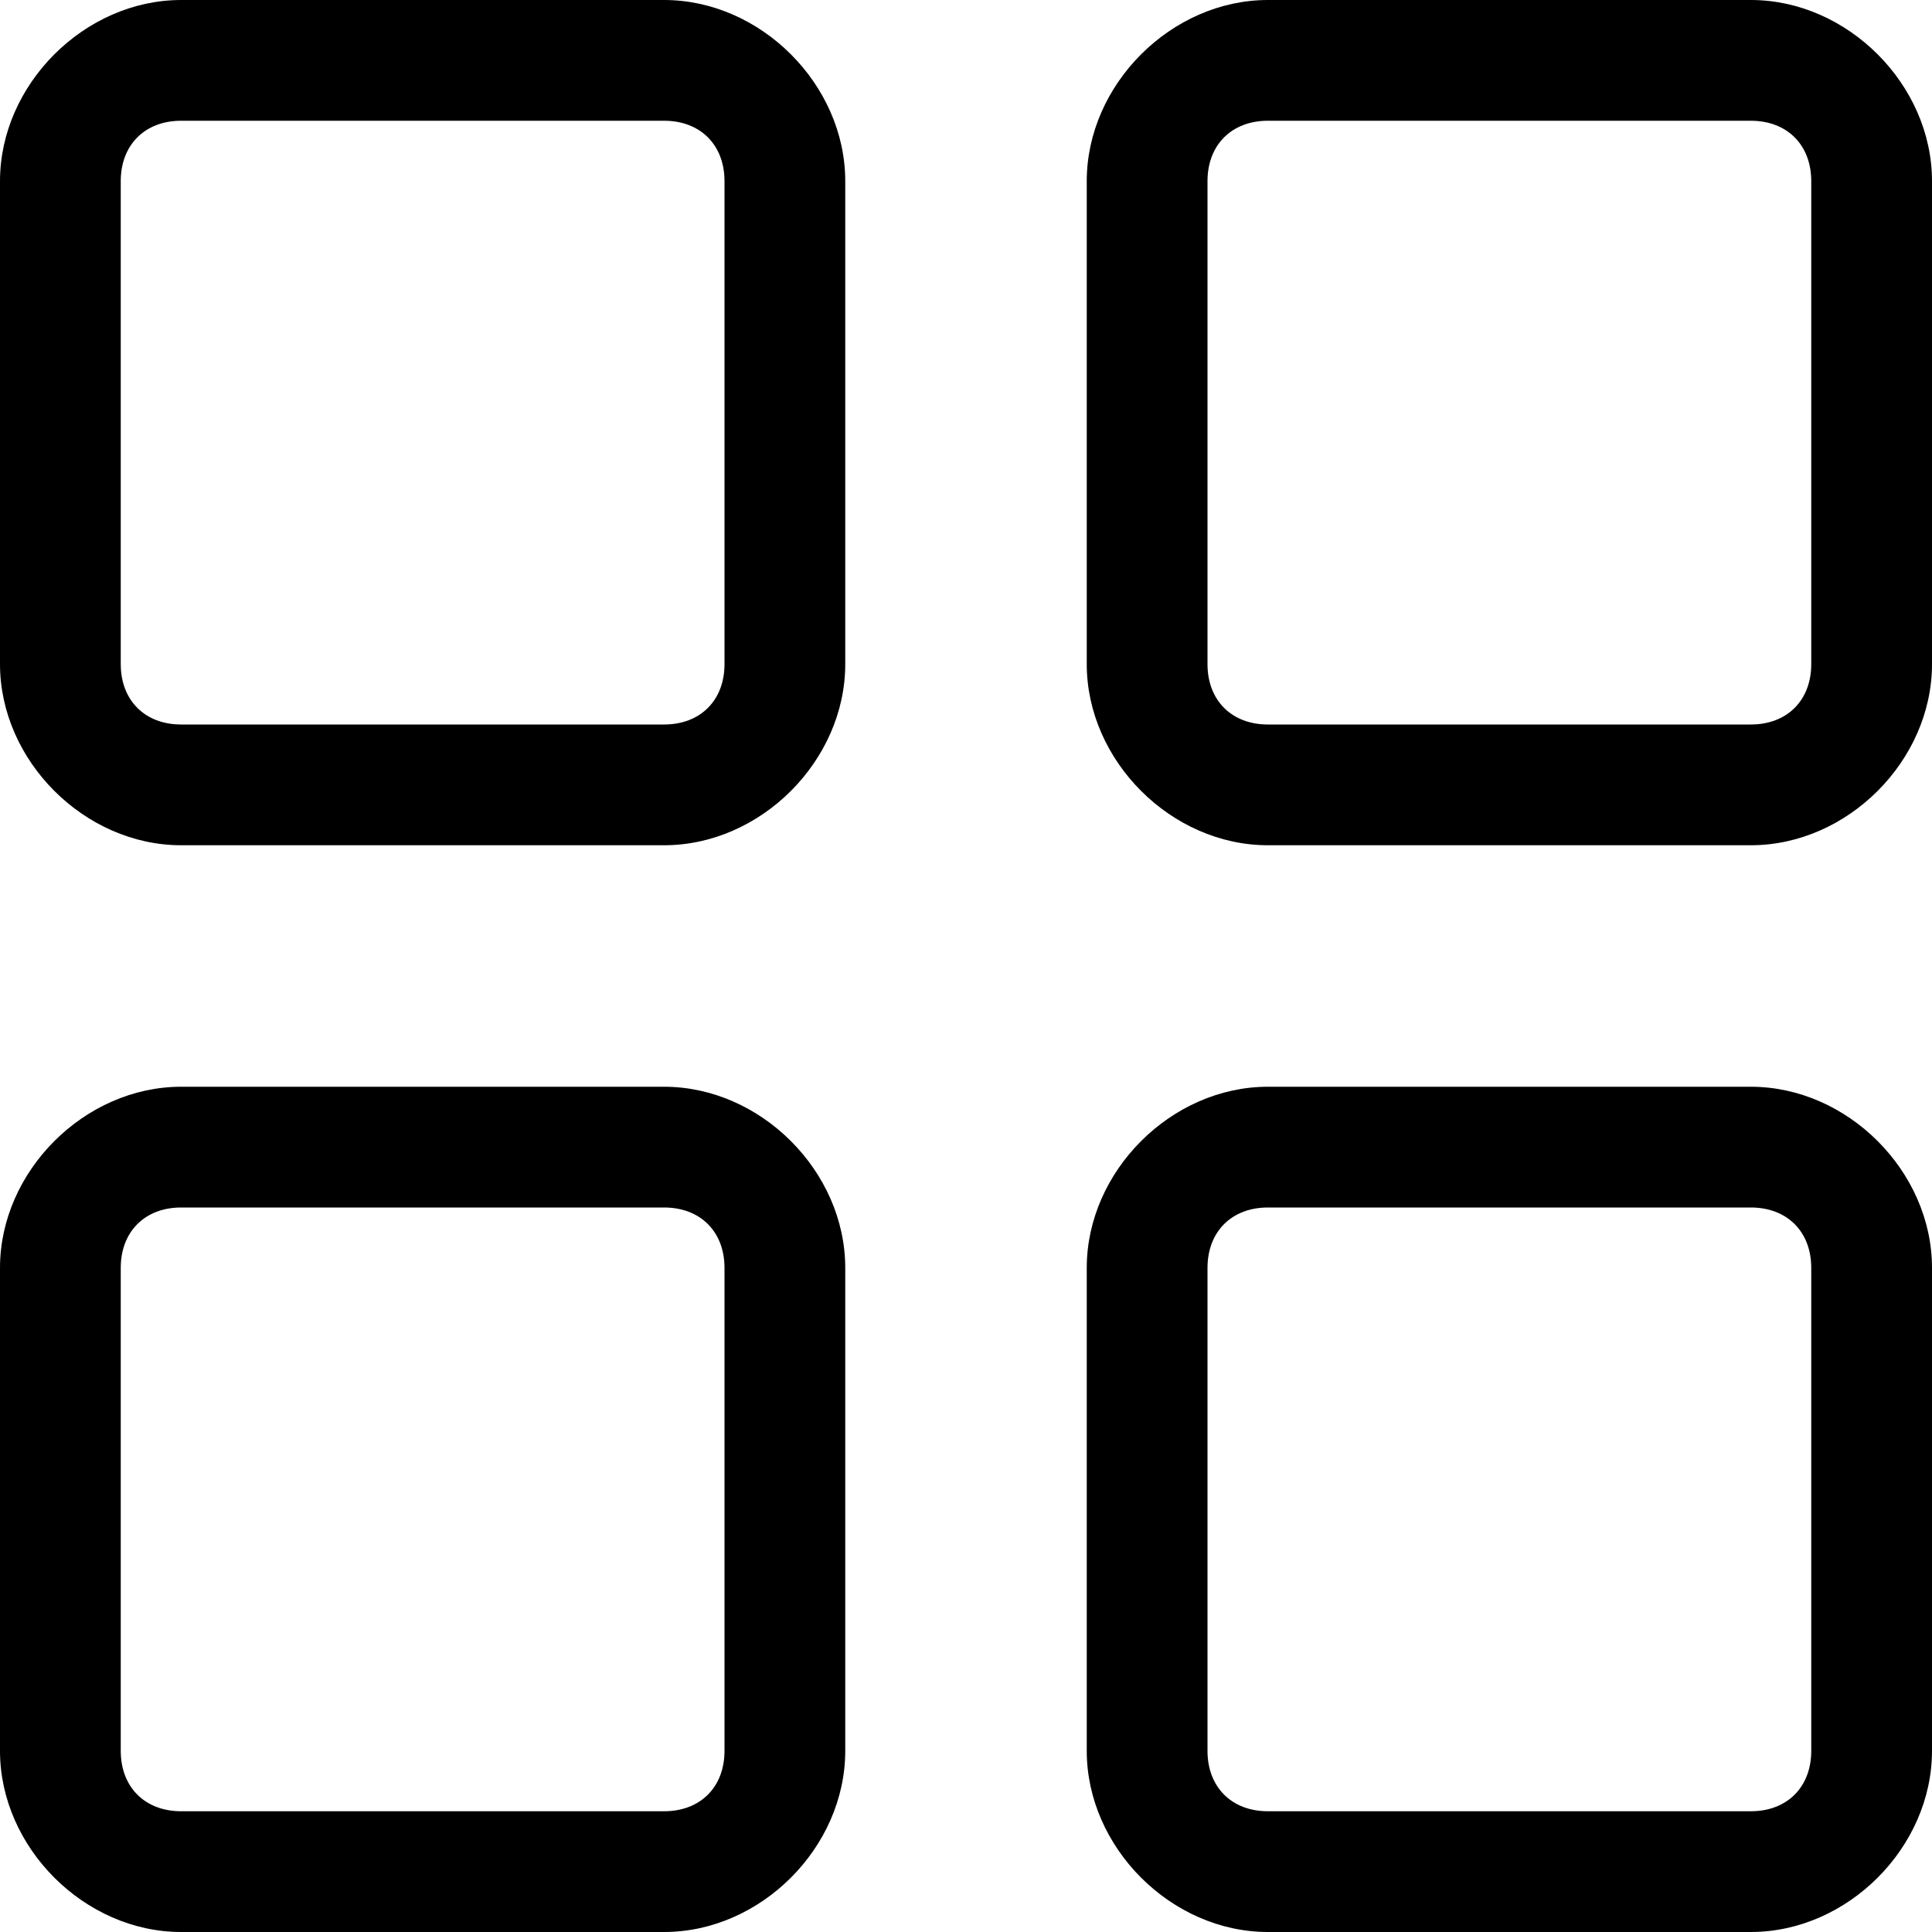 <svg xmlns="http://www.w3.org/2000/svg" viewBox="0 0 16 16">
<path d="M5.5,9h-4C0.7,9,0,9.7,0,10.5v4C0,15.3,0.7,16,1.5,16h4C6.3,16,7,15.3,7,14.5v-4C7,9.7,6.3,9,5.5,9z M6,14.5C6,14.8,5.8,15,5.5,15h-4C1.2,15,1,14.8,1,14.5v-4C1,10.2,1.2,10,1.5,10h4C5.8,10,6,10.2,6,10.5V14.5z"/>
<path d="M5.5,0h-4C0.7,0,0,0.7,0,1.5v4C0,6.3,0.7,7,1.5,7h4C6.3,7,7,6.3,7,5.5v-4C7,0.7,6.3,0,5.5,0z M6,5.5C6,5.8,5.8,6,5.5,6h-4C1.2,6,1,5.8,1,5.5v-4C1,1.2,1.2,1,1.5,1h4C5.8,1,6,1.2,6,1.5V5.5z"/>
<path d="M14.5,0h-4C9.7,0,9,0.7,9,1.5v4C9,6.3,9.7,7,10.5,7h4C15.3,7,16,6.3,16,5.5v-4C16,0.7,15.3,0,14.5,0z M15,5.5C15,5.8,14.8,6,14.5,6h-4C10.2,6,10,5.8,10,5.5v-4C10,1.2,10.2,1,10.5,1h4C14.8,1,15,1.2,15,1.5V5.5z"/>
<path d="M14.5,9h-4C9.7,9,9,9.7,9,10.5v4c0,0.8,0.7,1.5,1.5,1.5h4c0.8,0,1.5-0.7,1.5-1.5v-4C16,9.7,15.3,9,14.5,9z M15,14.5c0,0.3-0.2,0.5-0.5,0.5h-4c-0.3,0-0.5-0.2-0.5-0.5v-4c0-0.3,0.2-0.5,0.5-0.5h4c0.3,0,0.5,0.2,0.5,0.5V14.5z"/>
</svg>
